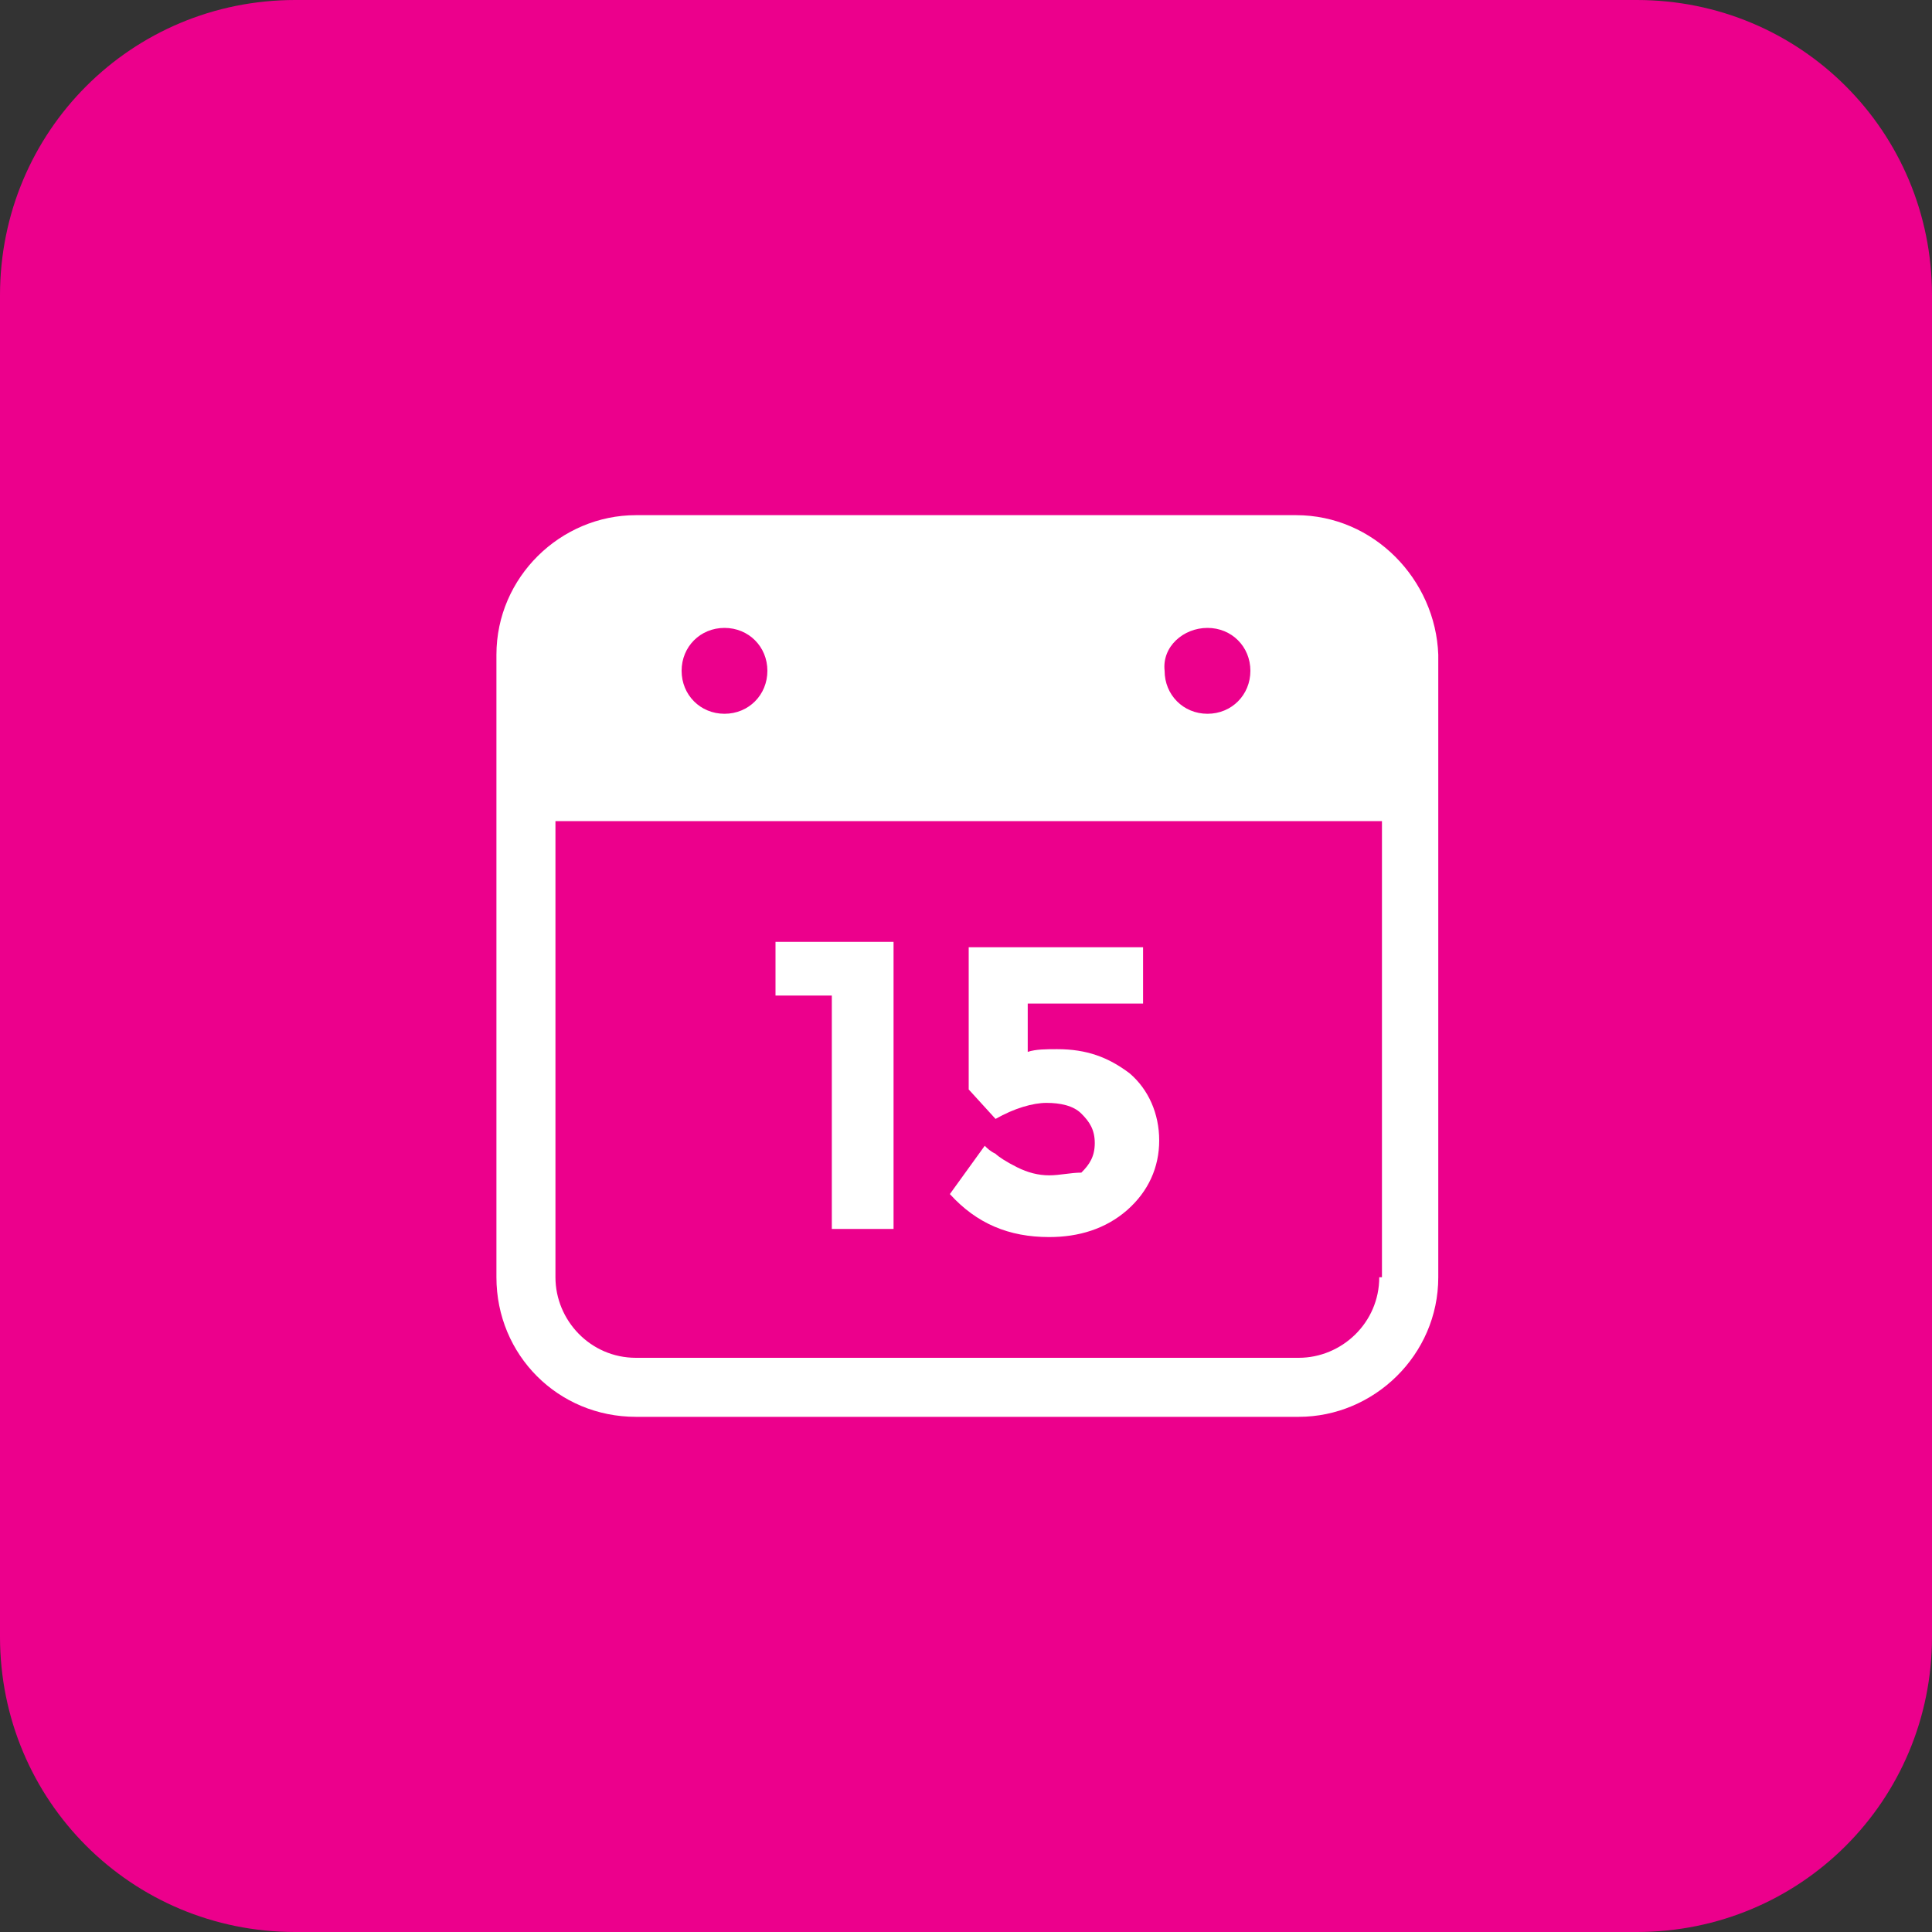 <svg width="20" height="20" viewBox="0 0 20 20" fill="none" xmlns="http://www.w3.org/2000/svg">
<rect x="0" y="0" width="20" height="20" fill="#333333" stroke="none"/>
<path d="M16.944 20H3.056C1.361 20 0 18.639 0 16.944V3.056C0 1.361 1.361 0 3.056 0H16.944C18.639 0 20 1.361 20 3.056V16.944C20 18.639 18.639 20 16.944 20Z" fill="#EC008C"/>
<path d="M13.417 5.333H6.583C5.806 5.333 5.139 5.972 5.139 6.778V13.222C5.139 14.028 5.778 14.667 6.583 14.667H13.444C14.222 14.667 14.889 14.028 14.889 13.222V6.778C14.861 6 14.222 5.333 13.417 5.333ZM12.5 6.5C12.75 6.5 12.944 6.694 12.944 6.944C12.944 7.194 12.75 7.389 12.5 7.389C12.25 7.389 12.056 7.194 12.056 6.944C12.028 6.694 12.25 6.5 12.5 6.5ZM7.5 6.5C7.75 6.5 7.944 6.694 7.944 6.944C7.944 7.194 7.75 7.389 7.5 7.389C7.25 7.389 7.056 7.194 7.056 6.944C7.056 6.694 7.25 6.5 7.5 6.5ZM14.278 13.222C14.278 13.694 13.889 14.056 13.444 14.056H6.583C6.111 14.056 5.75 13.667 5.75 13.222V8.5H14.306V13.222H14.278Z" fill="white"/>
<path d="M8.611 12.722H9.25V9.75H8.028V10.306H8.611V12.722Z" fill="white"/>
<path d="M10.861 12.167C10.75 12.167 10.639 12.139 10.528 12.083C10.417 12.028 10.333 11.972 10.306 11.944C10.25 11.917 10.222 11.889 10.194 11.861L9.833 12.361C10.111 12.667 10.444 12.806 10.861 12.806C11.167 12.806 11.444 12.722 11.667 12.528C11.889 12.333 12 12.083 12 11.806C12 11.528 11.889 11.278 11.694 11.111C11.472 10.944 11.25 10.861 10.944 10.861C10.833 10.861 10.722 10.861 10.639 10.889V10.389H11.833V9.806H10.028V11.278L10.306 11.583C10.5 11.472 10.694 11.417 10.833 11.417C10.972 11.417 11.111 11.444 11.194 11.528C11.278 11.611 11.333 11.694 11.333 11.833C11.333 11.972 11.278 12.056 11.194 12.139C11.083 12.139 10.972 12.167 10.861 12.167Z" fill="white"/>
</svg>
